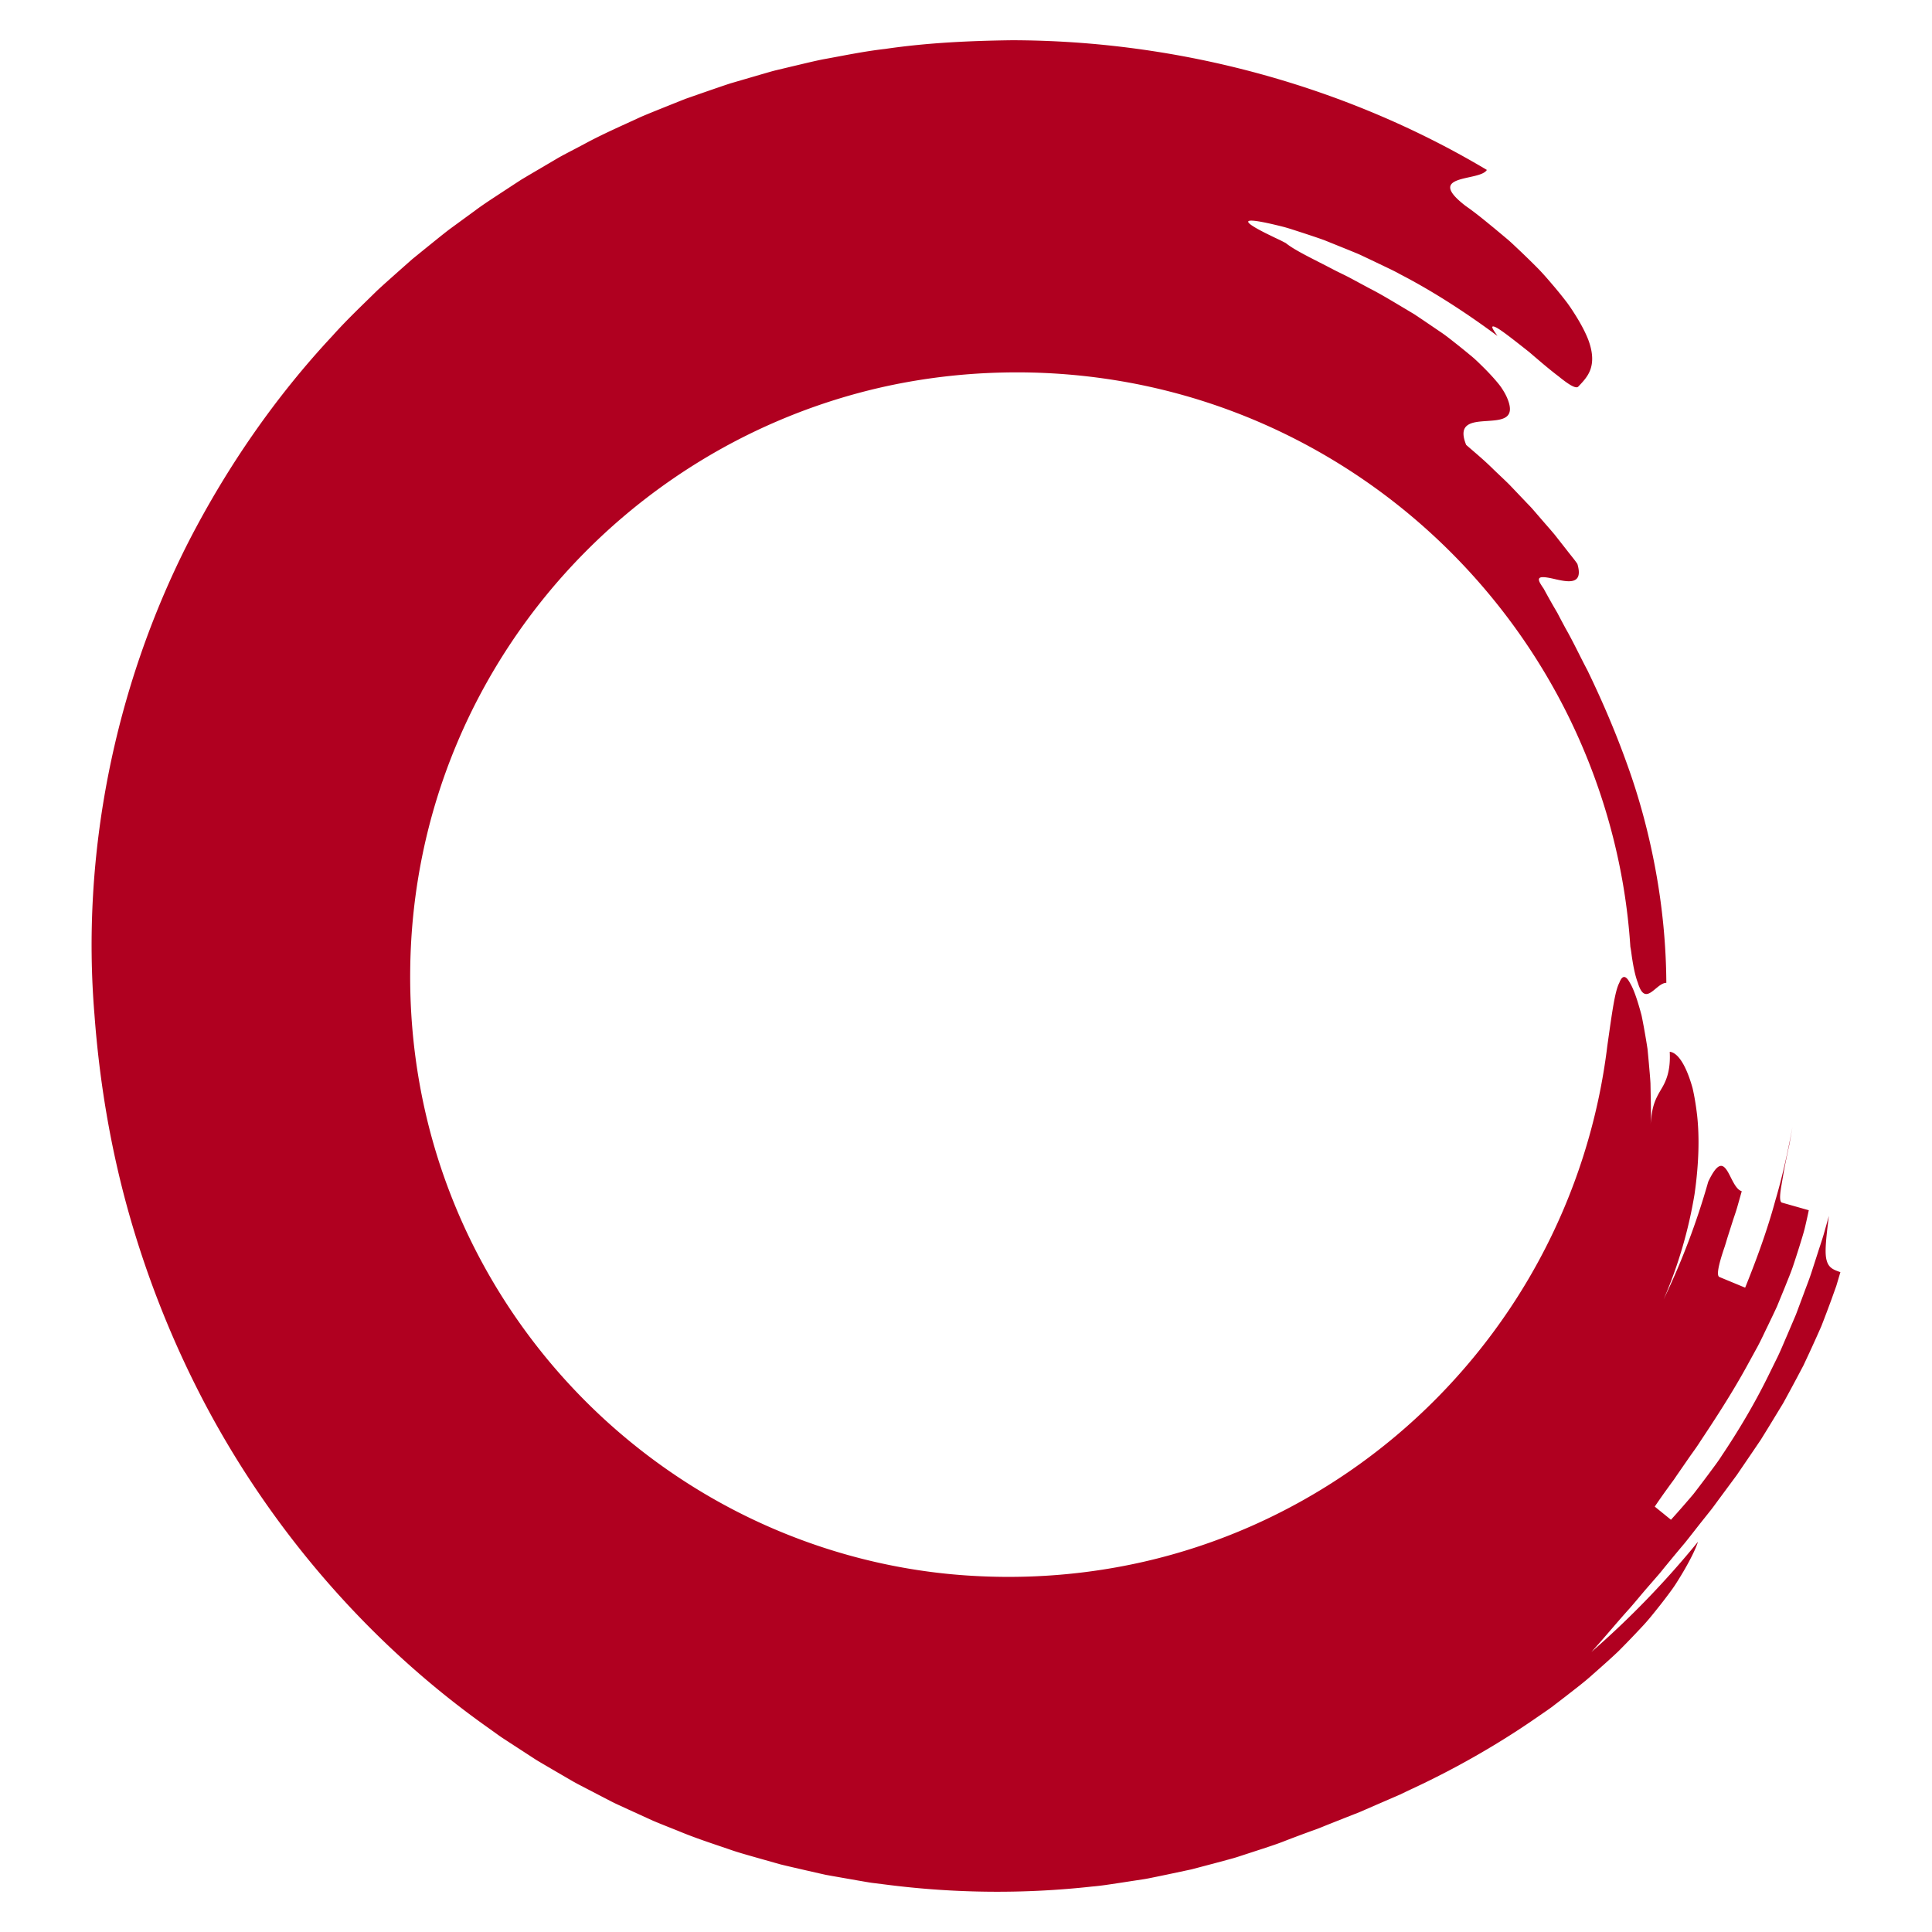 <svg xmlns="http://www.w3.org/2000/svg" viewBox="0 0 864 864" xml:space="preserve"><g fill="#B00020"><path d="M801.613 503.87c.466-2.532.882-4.902 1.243-7.035l-1.243 7.035z"/><path d="M816.94 563.832c-1.006-3.289-.443-8.975.942-20.056l-2.3 8.196c-.824 2.797-1.808 5.623-2.73 8.538l-2.875 8.905c-.994 3.018-2.203 6.015-3.32 9.093l-3.482 9.319-3.973 9.33c-1.371 3.119-2.65 6.308-4.137 9.409l-4.564 9.283c-6.122 12.381-13.224 24.266-20.538 35.156-1.75 2.776-3.756 5.324-5.63 7.895a610.898 610.898 0 0 1-5.648 7.479l-1.396 1.807-1.464 1.722-2.9 3.363a385.908 385.908 0 0 1-5.664 6.371l-7.25-5.886a316.823 316.823 0 0 1 4.75-6.818l2.529-3.494 1.3-1.766 1.244-1.838 5.174-7.483c1.75-2.543 3.662-5.037 5.348-7.737 7.051-10.586 14.352-21.85 20.82-33.626 1.614-2.947 3.23-5.894 4.84-8.831 1.584-2.953 2.96-5.998 4.426-8.979 1.433-2.995 2.878-5.967 4.24-8.94l3.682-8.98c1.17-2.976 2.412-5.88 3.414-8.818a484.5 484.5 0 0 0 2.82-8.696c.875-2.856 1.778-5.637 2.483-8.399.662-2.775 1.27-5.487 1.817-8.125l-11.998-3.405c-.749-.213-.956-1.618-.762-3.908.194-2.29.842-5.45 1.459-9.276.681-3.81 1.599-8.218 2.632-12.927l1.385-7.84c-1.746 9.492-4.245 21.42-7.712 33.112-4.036 14.915-9.618 29.343-13.464 38.871l-11.509-4.77c-1.44-.603-.353-5.491 1.99-12.495.627-1.737 1.15-3.674 1.786-5.692l2.022-6.339c.693-2.2 1.523-4.439 2.188-6.769l2-7.07c-2.992-.866-4.664-6.38-6.65-9.356-2.012-3.003-4.247-3.496-8.333 5.104a327.792 327.792 0 0 1-19.932 52.6 201.519 201.519 0 0 0 13.823-47.115c1.985-13.925 2.176-25.662 1.151-35.068-.552-4.712-1.239-8.814-2.062-12.326-.995-3.539-2.071-6.479-3.194-8.838-2.245-4.72-4.676-7.121-7.002-7.361.218 4.342-.19 7.56-.91 10.173-.711 2.615-1.726 4.633-2.927 6.598-1.15 1.975-2.293 3.93-3.138 6.463a24.652 24.652 0 0 0-1.006 4.316c-.237 1.638-.536 3.462-.614 5.614l.218-4.818-.065-4.827-.176-9.42c-.171-3.09-.48-6.125-.725-9.045l-.399-4.302-.204-2.087-.324-2.054a380.03 380.03 0 0 0-1.324-7.704l-.667-3.51-.34-1.661-.434-1.604c-1.153-4.185-2.279-7.642-3.374-10.182-.552-1.304-1.077-2.234-1.63-3.177-.556-.978-1.098-1.65-1.621-1.98-1.046-.662-2.02.037-2.895 2.37-1.953 3.711-3.141 12.551-5.331 27.968a270.153 270.153 0 0 1-30.7 96.339c-16.136 29.795-37.989 56.569-63.977 78.394-25.971 21.85-56.028 38.706-88.11 49.336-32.063 10.67-66.22 15.101-100.317 13.207-33.986-1.836-67.324-10.367-98.057-24.802-30.73-14.425-58.788-34.863-82.095-59.833-23.33-24.947-41.861-54.375-54.158-86.208-12.34-31.827-18.412-66.046-17.96-100.583.4-34.477 7.386-68.625 20.685-100.375 13.257-31.747 32.796-61.037 57.167-85.695 24.347-24.68 53.477-44.682 85.296-58.468a269.547 269.547 0 0 1 49.453-16.006c16.98-3.705 34.353-5.77 51.866-6.184 35.04-.86 69.984 4.894 102.691 17.128 32.707 12.188 63.134 30.82 89.068 54.51 25.956 23.663 47.374 52.337 62.638 83.936 15.26 31.6 24.527 66.054 26.786 101.252.411 1.992.555 3.821.838 5.47.256 1.65.523 3.13.798 4.454.55 2.651 1.136 4.669 1.74 6.209 1.121 3.73 2.387 4.97 3.75 4.965 2.727-.011 5.842-5.002 8.958-5.002-.093-17.034-1.777-33.99-4.792-50.387-3.012-16.4-7.282-32.273-12.678-47.18-5.328-14.932-11.43-29.008-17.79-42.15-3.415-6.44-6.42-12.916-9.856-18.905l-2.423-4.544-1.18-2.258-1.27-2.175a331.672 331.672 0 0 1-4.834-8.633c-1.207-1.776-1.941-2.903-2.106-3.708-.178-.794.143-1.213.813-1.386 1.317-.331 4.134.25 6.927.919 5.65 1.237 12.16 2.324 9.415-6.935-1.269-1.898-2.947-3.847-4.641-6.051l-5.501-7.011c-2.012-2.407-4.197-4.855-6.38-7.398l-3.315-3.838c-1.106-1.294-2.341-2.484-3.508-3.736-2.36-2.48-4.722-4.958-7.034-7.385-2.375-2.365-4.793-4.586-7.051-6.765-4.452-4.432-8.886-8.038-12.313-11.056-1.918-4.785-1.362-7.327.575-8.754 1.947-1.449 5.197-1.686 8.518-1.91 6.596-.467 13.528-.648 9.076-10.69-.559-1.257-1.338-2.624-2.312-4.088-.975-1.462-2.236-2.91-3.623-4.49a114.014 114.014 0 0 0-4.687-4.916c-1.729-1.69-3.54-3.525-5.628-5.195a314.593 314.593 0 0 0-6.493-5.264c-2.275-1.775-4.583-3.667-7.116-5.336l-7.653-5.201-3.915-2.615-4.059-2.425c-5.427-3.22-10.81-6.53-16.234-9.28l-7.852-4.228c-2.544-1.383-5.105-2.53-7.496-3.765-9.537-5.009-17.605-8.716-21.784-12.103l-2.465-1.271-2.292-1.078-3.947-1.924c-2.355-1.182-4.163-2.166-5.465-2.965-2.605-1.6-3.187-2.463-2.096-2.71 1.091-.248 3.856.12 7.926.983 2.035.432 4.396.988 7.036 1.653 2.635.678 5.477 1.662 8.583 2.65 3.091 1.023 6.432 2.1 9.911 3.356l10.784 4.351c1.862.782 3.788 1.516 5.68 2.387l5.727 2.713 5.843 2.8c1.968.937 3.949 1.887 5.866 2.978 15.7 8.096 30.993 18.276 43.592 27.627-1.567-2.263-2.343-3.425-2.3-3.963.026-.519.804-.324 2.128.382 2.586 1.496 7.25 5.179 12.436 9.256l1.961 1.551 1.921 1.654 3.86 3.283c2.556 2.15 5.05 4.184 7.3 5.88 4.354 3.547 7.746 5.746 8.831 4.615 2.15-2.254 4.311-4.5 5.436-7.665 1.102-3.146 1.252-7.306-.93-13.22-1.128-2.918-2.825-6.295-5.249-10.25-1.222-1.966-2.585-4.126-4.227-6.354a185.166 185.166 0 0 0-5.659-7.05c-2.124-2.492-4.424-5.222-7.08-7.996a376.155 376.155 0 0 0-8.885-8.687c-1.632-1.517-3.285-3.152-5.104-4.7l-5.698-4.76c-3.973-3.23-8.169-6.792-12.968-10.116-9.294-7.153-7.868-9.905-3.572-11.49 4.275-1.595 11.466-1.945 13.06-4.619C602.164 38.556 527.364 18.037 452.266 18c-18.757.255-37.613 1.119-56.337 3.87-9.393 1.06-18.676 3.006-27.994 4.69-4.643.936-9.241 2.108-13.86 3.174l-6.918 1.655c-2.305.554-4.569 1.276-6.854 1.911l-13.668 3.988c-4.51 1.478-8.989 3.057-13.477 4.605l-6.723 2.35-6.615 2.642c-4.4 1.782-8.822 3.52-13.189 5.38-8.61 4.002-17.337 7.768-25.67 12.321l-6.302 3.309c-2.1 1.105-4.207 2.193-6.237 3.423l-12.262 7.211-3.053 1.821-2.979 1.94-5.946 3.893c-3.95 2.616-7.953 5.15-11.739 7.997l-11.463 8.373c-3.753 2.877-7.398 5.893-11.085 8.85l-5.5 4.466-5.307 4.695c-3.517 3.15-7.076 6.25-10.523 9.468-6.725 6.618-13.585 13.085-19.855 20.117-25.712 27.52-47.147 58.713-64.21 91.784C50.607 308.3 36.41 383.198 42.239 453.665c2.178 29.408 7.07 59.39 15.423 88.992 8.366 29.587 19.987 58.791 34.83 86.685 29.725 55.723 72.94 105.932 125.793 143.315l4.926 3.537c1.655 1.16 3.372 2.231 5.057 3.348l10.172 6.61c1.679 1.128 3.44 2.123 5.18 3.15l5.235 3.062 5.241 3.05c1.745 1.02 3.49 2.039 5.296 2.947l10.752 5.592c1.8.913 3.572 1.886 5.4 2.741l5.497 2.535 11.007 5.023c3.712 1.567 7.469 3.025 11.204 4.526 7.43 3.113 15.08 5.597 22.675 8.185 3.779 1.353 7.645 2.413 11.493 3.517l11.542 3.267c3.876.956 7.77 1.826 11.65 2.725l5.82 1.324 2.91.649 2.932.526 11.713 2.058c1.952.326 3.896.695 5.85.977l5.873.732c31.297 4.067 62.481 4.279 92.709.929 3.786-.308 7.538-.91 11.28-1.469l11.184-1.713c1.862-.257 3.699-.666 5.538-1.036l5.504-1.135 10.936-2.323 10.748-2.84 5.335-1.44c1.776-.477 3.547-.952 5.285-1.545l10.42-3.398c3.455-1.139 6.902-2.248 10.252-3.61a627.47 627.47 0 0 1 12.769-4.761c2.226-.755 4.412-1.728 6.669-2.609l6.848-2.72 7.032-2.767 7.078-3.085 7.223-3.127c1.211-.53 2.44-1.039 3.652-1.592l3.613-1.74c19.516-8.955 39.289-20.082 57.282-32.563 2.252-1.556 4.513-3.082 6.713-4.666l6.416-4.918c4.215-3.303 8.45-6.468 12.28-9.96 3.884-3.425 7.688-6.786 11.271-10.186a430.072 430.072 0 0 0 9.999-10.367c3.226-3.34 5.991-6.906 8.674-10.267a238.512 238.512 0 0 0 3.834-5.012c1.223-1.65 2.417-3.253 3.447-4.928 2.11-3.303 3.996-6.496 5.632-9.56 1.633-3.064 3.052-5.97 4.027-8.864a402.97 402.97 0 0 1-47.673 49.298c5.826-6.386 11.272-13.071 17.007-19.394 2.822-3.207 5.505-6.54 8.305-9.747l4.187-4.818c1.42-1.583 2.701-3.289 4.068-4.917a887.299 887.299 0 0 1 8.154-9.8c2.671-3.302 5.243-6.685 7.895-10.003l3.967-4.989c1.308-1.673 2.526-3.415 3.799-5.118l7.587-10.258 7.192-10.552 3.585-5.293 3.36-5.437 6.656-10.934a932.813 932.813 0 0 0 6.093-11.265l2.994-5.666 2.711-5.806c1.79-3.88 3.55-7.775 5.27-11.686a579.919 579.919 0 0 0 4.531-11.993l2.16-6.03 1.826-6.146c-2.946-1.022-5.148-1.803-6.094-5.08z"/></g></svg>